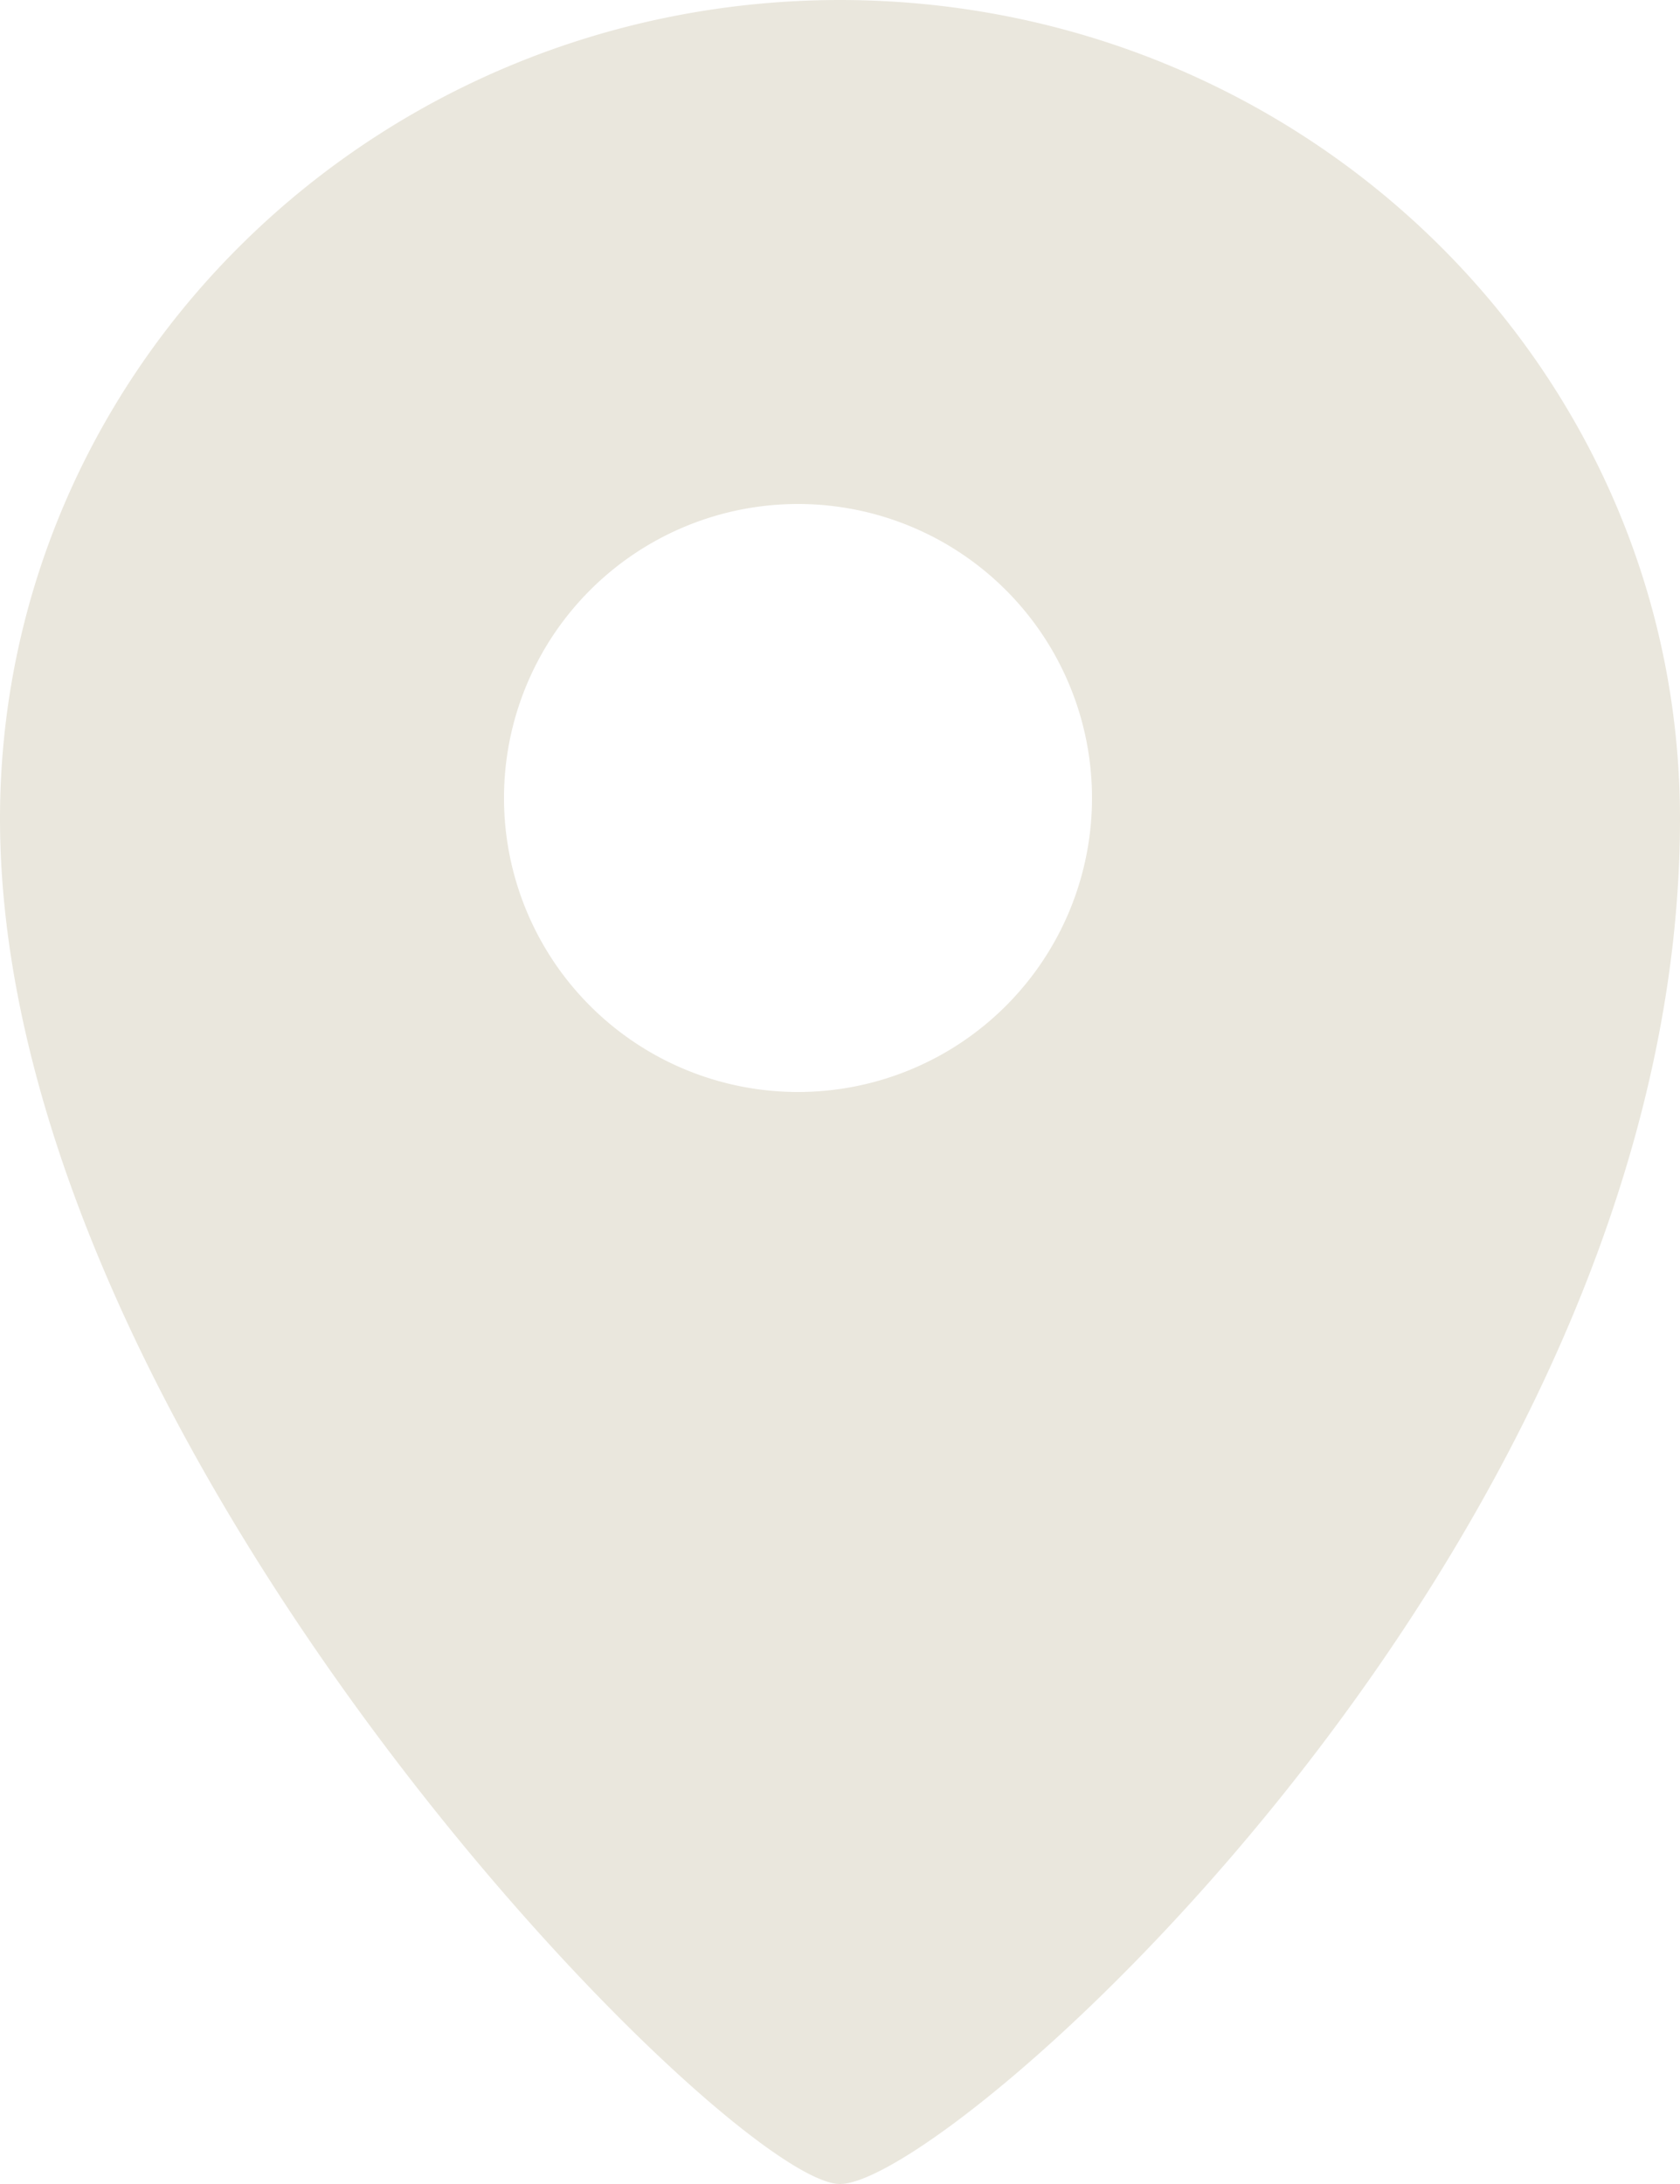 <svg width="20" height="26" xmlns="http://www.w3.org/2000/svg"><path d="M10 0C4.478.003.003 4.364 0 9.744 0 17.224 8.673 26 10 26s10-7.7 10-16.256C19.997 4.364 15.522.003 10 0zm-.5 13a3.5 3.5 0 1 1 0-7 3.5 3.5 0 0 1 0 7z" fill="#EAE7DD" fill-rule="nonzero"/></svg>
